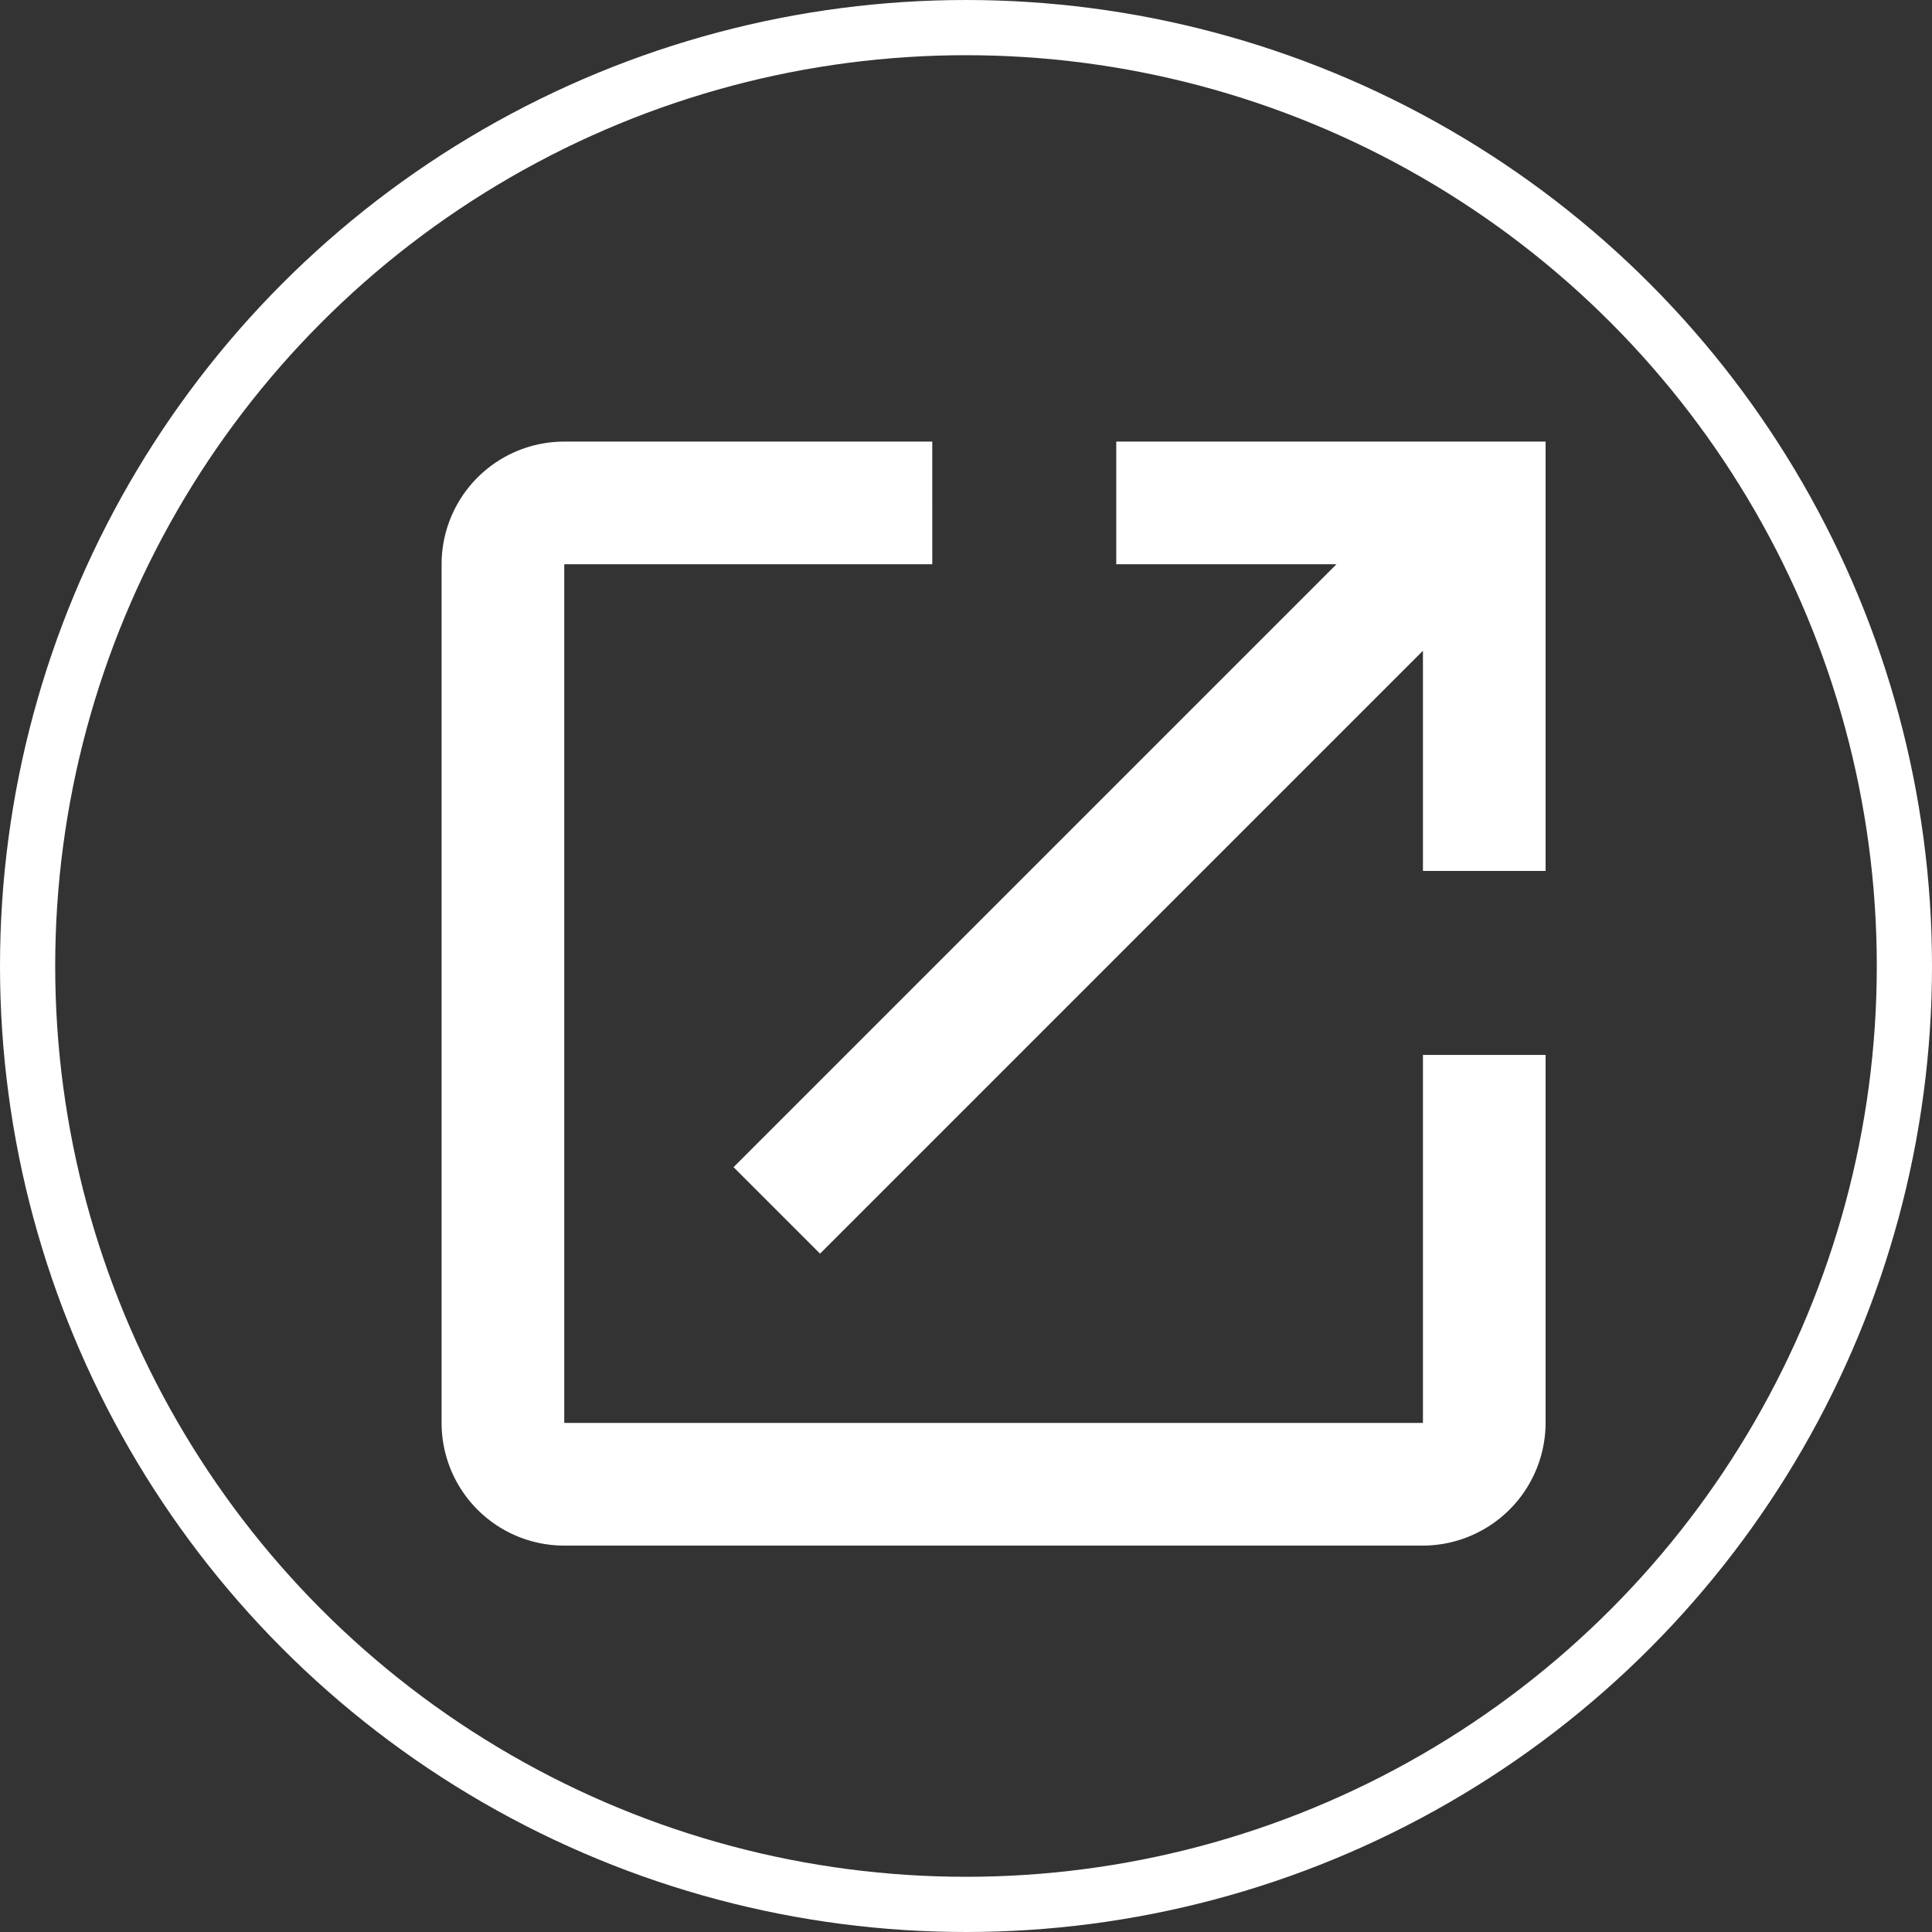 <svg xmlns="http://www.w3.org/2000/svg" width="35" height="35" viewBox="0 0 35 35"><rect x="0" y="0" width="35" height="35" fill="#333333" stroke="none"/><defs><style>.a{fill:#ffffff;}.b,.d{fill:none;}.b{stroke:#ffffff;}.c{stroke:none;}</style></defs><path class="a" d="M20.778,20.778H5.222V5.222h6.667V3H5.222A2.222,2.222,0,0,0,3,5.222V20.778A2.222,2.222,0,0,0,5.222,23H20.778A2.229,2.229,0,0,0,23,20.778V14.111H20.778ZM15.222,3V5.222h3.989L8.289,16.144l1.567,1.567L20.778,6.789v3.989H23V3Z" transform="translate(5 5)"/><g class="b"><circle class="c" cx="17.5" cy="17.5" r="17.5"/><circle class="d" cx="17.5" cy="17.5" r="17"/></g></svg>
